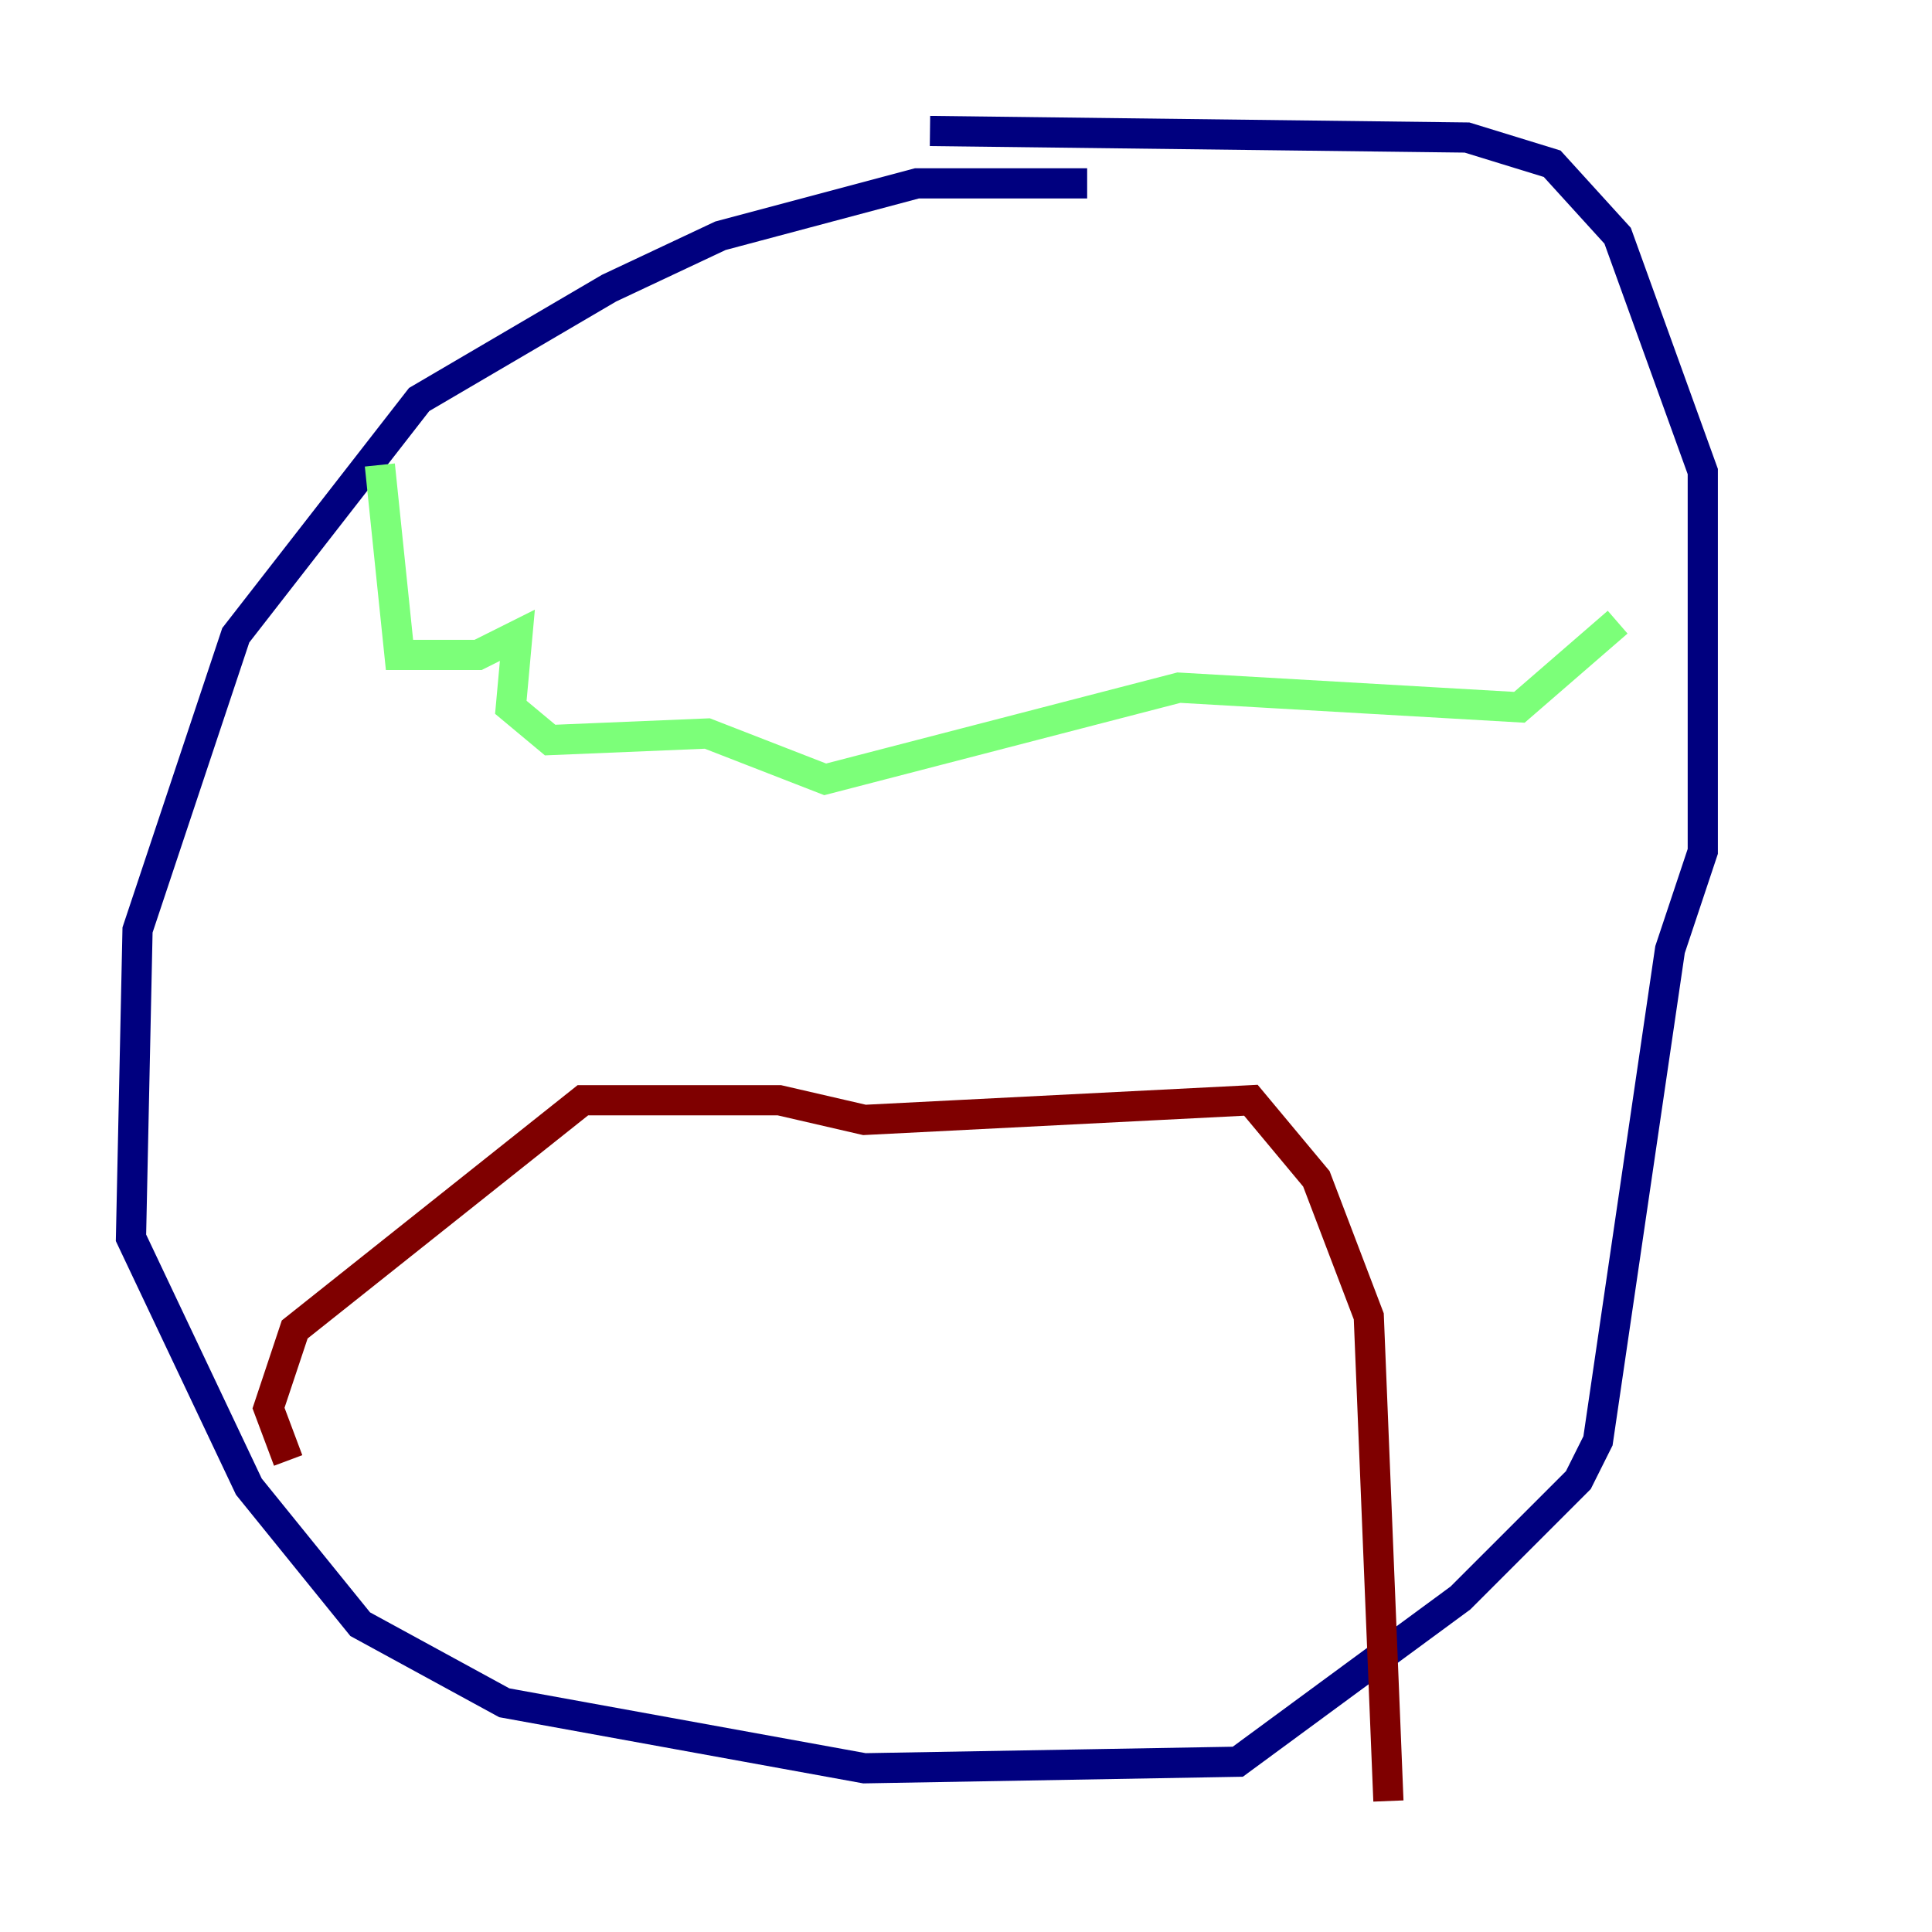 <?xml version="1.0" encoding="utf-8" ?>
<svg baseProfile="tiny" height="128" version="1.2" viewBox="0,0,128,128" width="128" xmlns="http://www.w3.org/2000/svg" xmlns:ev="http://www.w3.org/2001/xml-events" xmlns:xlink="http://www.w3.org/1999/xlink"><defs /><polyline fill="none" points="72.027,12.149 60.746,12.149 47.729,15.62 40.352,19.091 27.77,26.468 15.62,42.088 9.112,61.614 8.678,82.007 16.488,98.495 23.864,107.607 33.41,112.814 57.275,117.153 82.007,116.719 96.759,105.871 104.57,98.061 105.871,95.458 110.644,62.915 112.814,56.407 112.814,31.241 107.173,15.62 102.834,10.848 97.193,9.112 61.614,8.678" stroke="#00007f" stroke-width="2" /><polyline fill="none" points="25.166,30.807 26.468,43.39 31.675,43.39 34.278,42.088 33.844,46.861 36.447,49.031 46.861,48.597 54.671,51.634 78.102,45.559 100.664,46.861 107.173,41.22" stroke="#7cff79" stroke-width="2" /><polyline fill="none" points="19.091,96.759 17.79,93.288 19.525,88.081 38.617,72.895 51.634,72.895 57.275,74.197 82.875,72.895 87.214,78.102 90.685,87.214 91.986,119.322" stroke="#7f0000" stroke-width="2" /></svg>